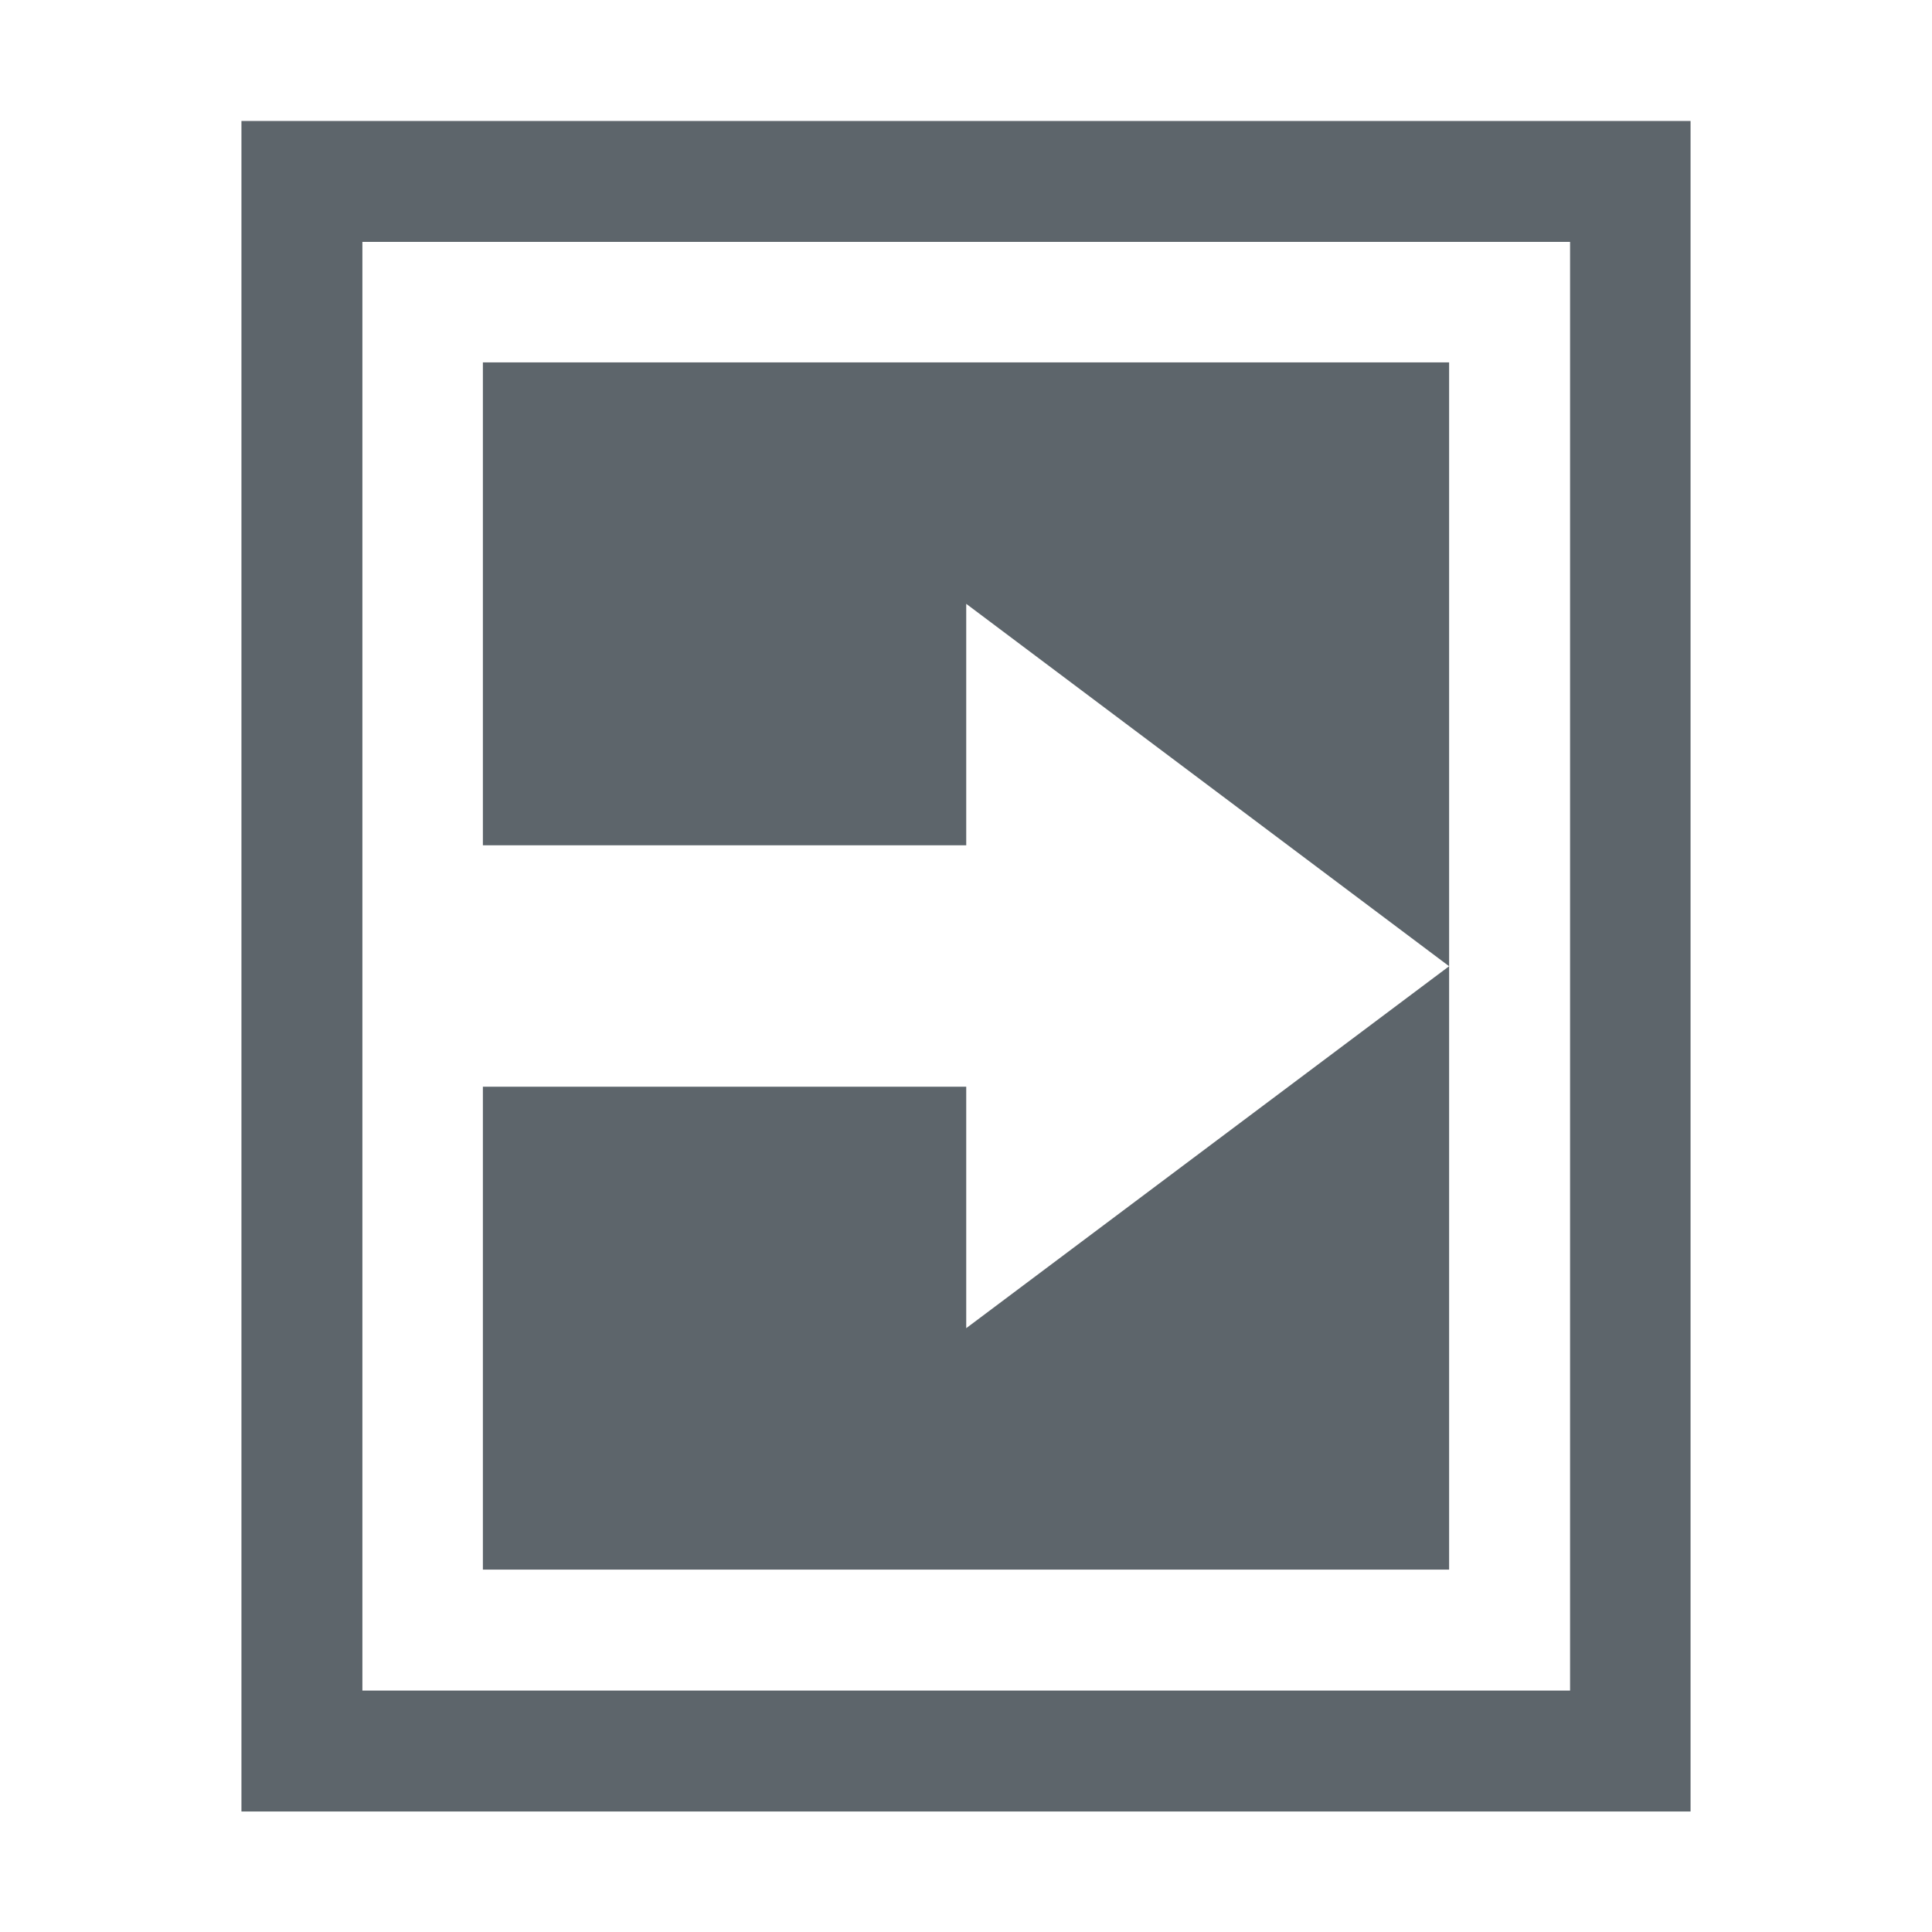 <?xml version="1.0" encoding="UTF-8" standalone="no"?>
<!-- Created with Inkscape (http://www.inkscape.org/) -->

<svg
   xmlns:dc="http://purl.org/dc/elements/1.1/"
   xmlns:cc="http://creativecommons.org/ns#"
   xmlns:rdf="http://www.w3.org/1999/02/22-rdf-syntax-ns#"
   xmlns:svg="http://www.w3.org/2000/svg"
   xmlns="http://www.w3.org/2000/svg"
   xmlns:sodipodi="http://sodipodi.sourceforge.net/DTD/sodipodi-0.dtd"
   xmlns:inkscape="http://www.inkscape.org/namespaces/inkscape"
   width="4.233mm"
   height="4.233mm"
   viewBox="0 0 4.233 4.233"
   version="1.1"
   id="svg10539"
   sodipodi:docname="toggle-sidebar-symbolic.svg"
   inkscape:version="0.92.4 5da689c313, 2019-01-14">
  <sodipodi:namedview
     pagecolor="#ffffff"
     bordercolor="#666666"
     borderopacity="1"
     objecttolerance="10"
     gridtolerance="10"
     guidetolerance="10"
     inkscape:pageopacity="0"
     inkscape:pageshadow="2"
     inkscape:window-width="1366"
     inkscape:window-height="702"
     id="namedview8"
     showgrid="true"
     inkscape:zoom="29.096681"
     inkscape:cx="7.9656314"
     inkscape:cy="7.9999996"
     inkscape:window-x="0"
     inkscape:window-y="36"
     inkscape:window-maximized="1"
     inkscape:current-layer="svg10539">
    <inkscape:grid
       type="xygrid"
       id="grid815" />
  </sodipodi:namedview>
  <defs
     id="defs10533" />
  <path
     inkscape:connector-curvature="0"
     style="color:#5d656b;overflow:visible;fill:#5d656b;stroke-width:0.265;marker:none;enable-background:accumulate"
     d="M 0.529,0.265 V 3.969 H 3.704 V 0.265 Z m 0.265,0.265 H 3.44 V 3.704 H 0.794 Z M 1.058,0.794 V 1.852 H 2.117 V 1.323 l 1.058,0.794 V 0.794 Z M 3.175,2.117 2.117,2.91 V 2.381 H 1.058 v 1.058 h 2.117 z"
     overflow="visible"
     id="path7" />
</svg>
